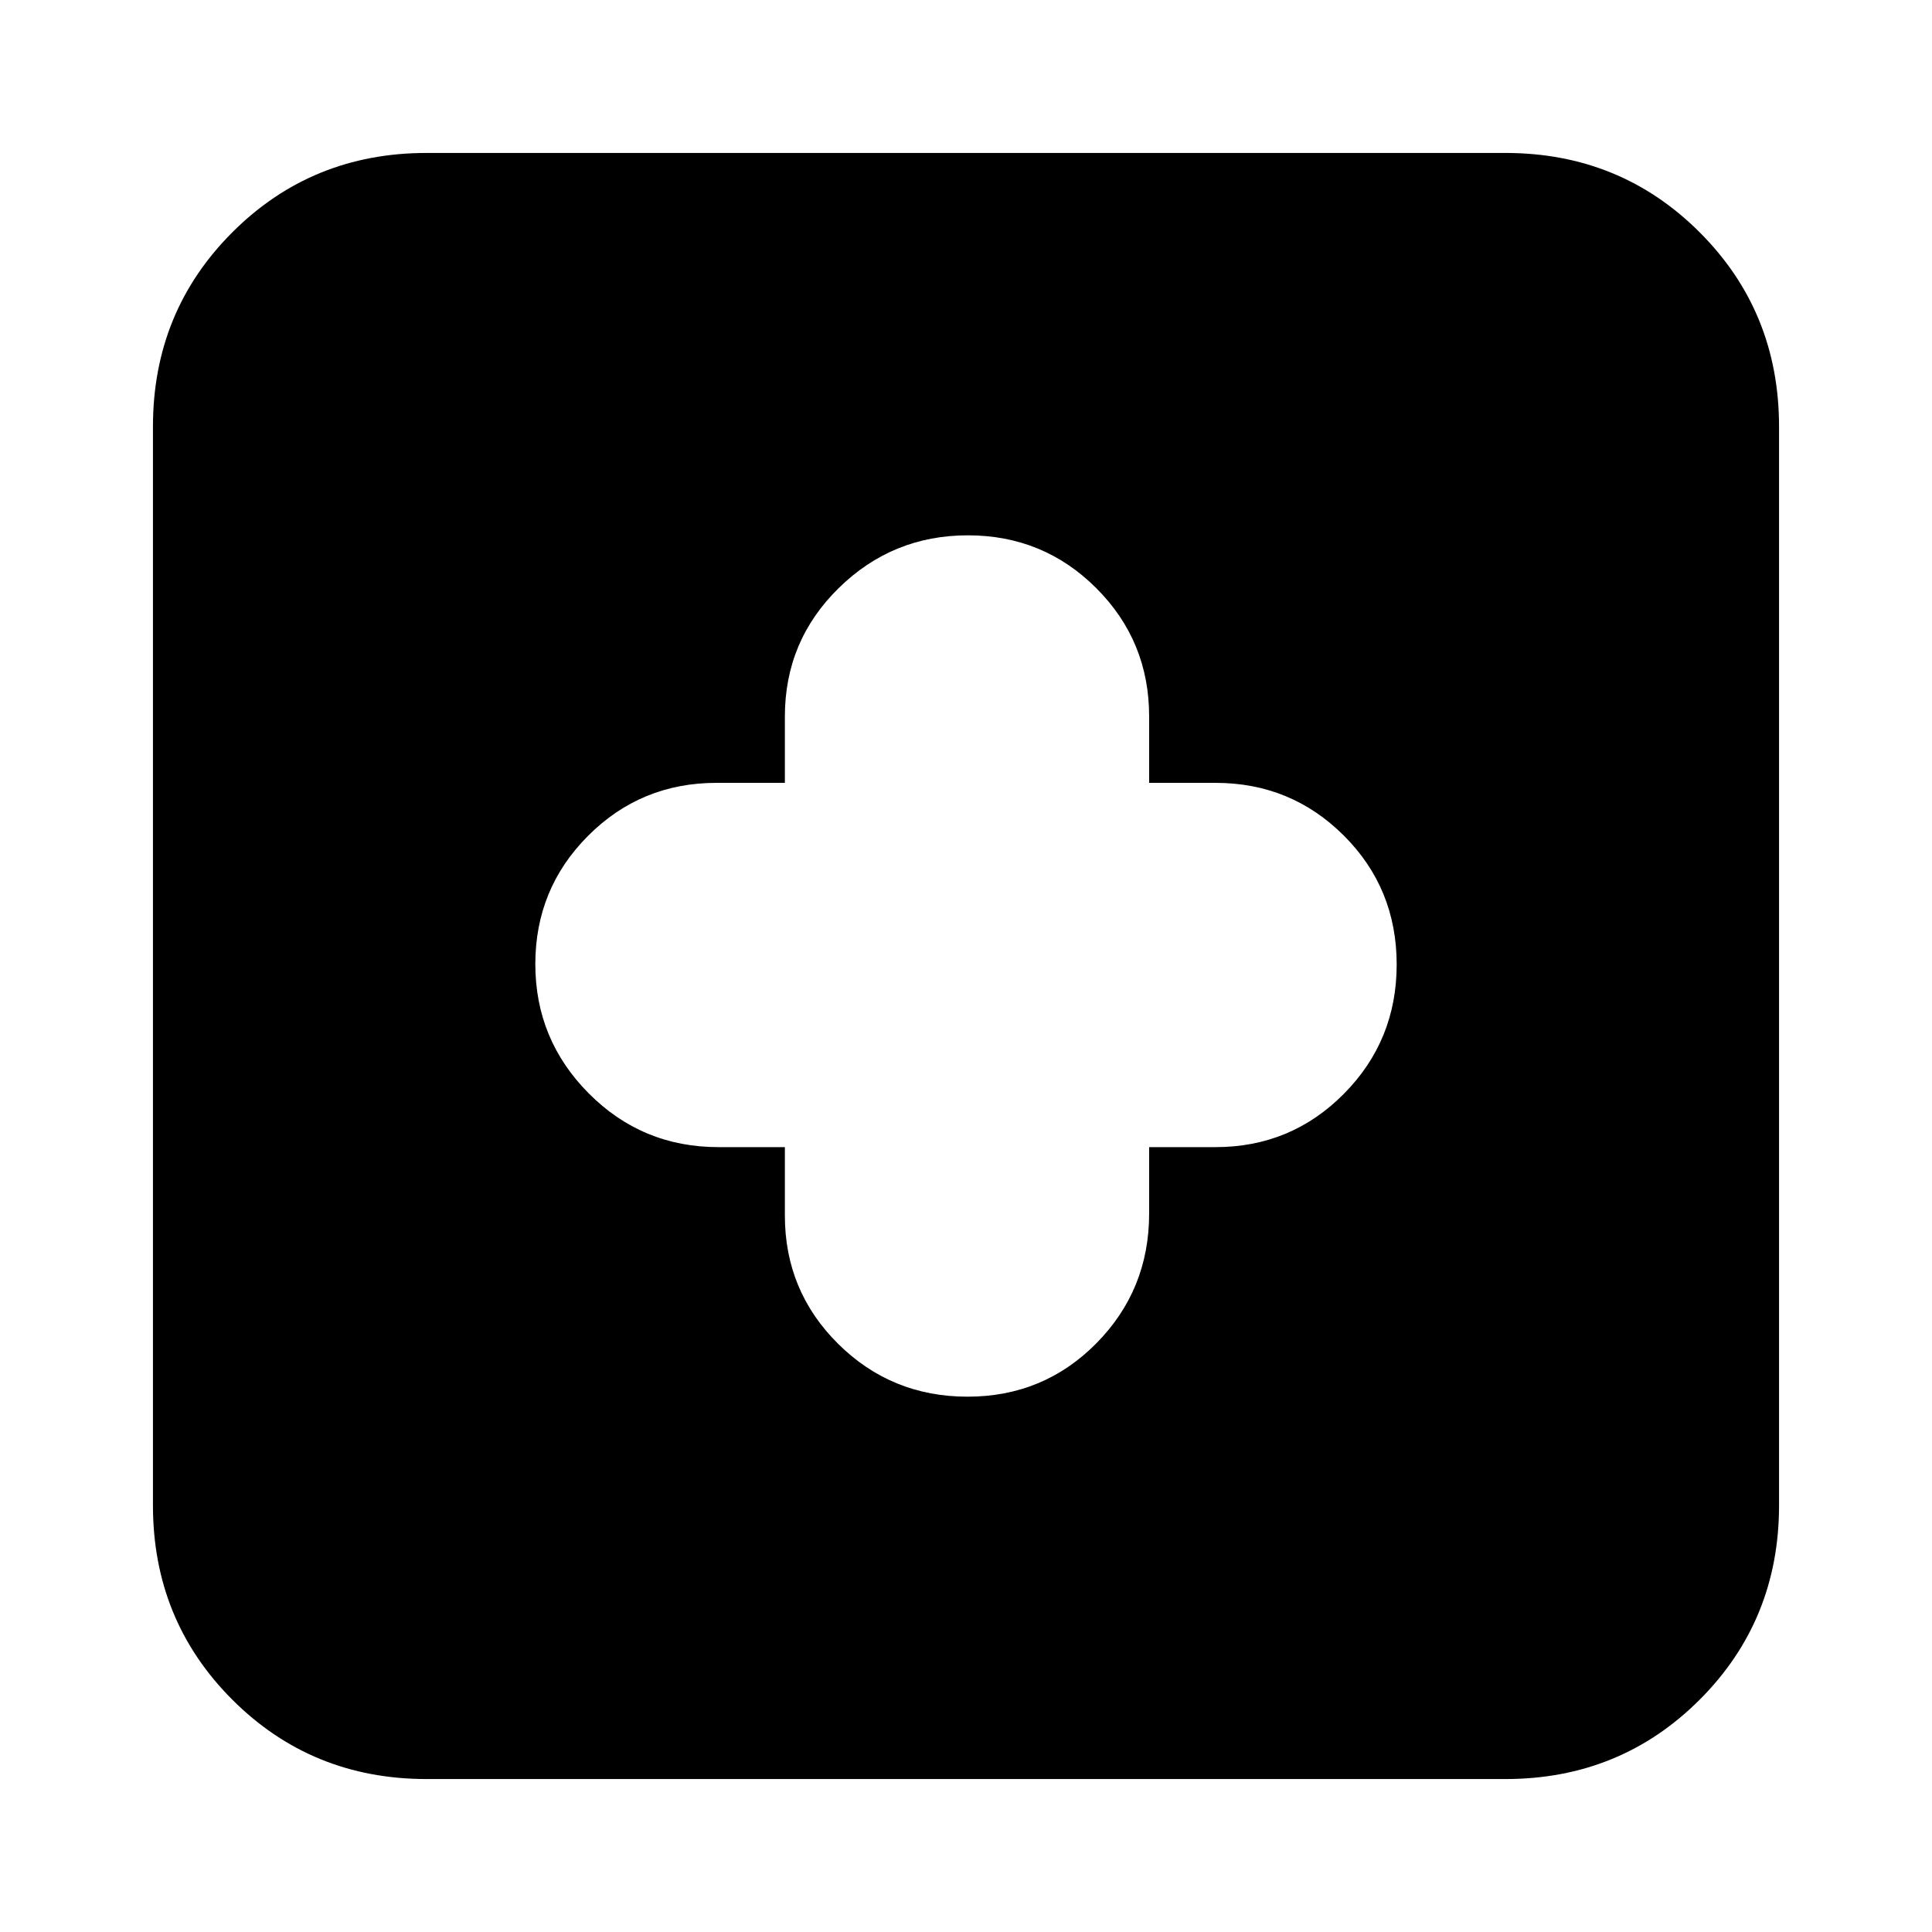 <svg xmlns="http://www.w3.org/2000/svg" height="24" viewBox="0 -960 960 960" width="24"><path d="M390-390v34q0 37.5 26.47 63.75Q442.95-266 480.76-266q37.82 0 64.03-26.54T571-357v-33h33q37.5 0 63.75-26.47Q694-442.95 694-480.76q0-37.82-26.25-64.03T604-571h-33v-33q0-37.5-26.27-63.75Q518.47-694 480.94-694q-37.52 0-64.23 26.25T390-604v33h-34q-37.5 0-63.75 26.27Q266-518.47 266-480.94q0 37.52 26.54 64.23T357-390h33ZM212-76q-57.12 0-96.56-39.44Q76-154.88 76-212v-536q0-57.13 39.44-96.56Q154.88-884 212-884h536q57.13 0 96.56 39.44Q884-805.13 884-748v536q0 57.12-39.44 96.56Q805.13-76 748-76H212Z"/></svg>